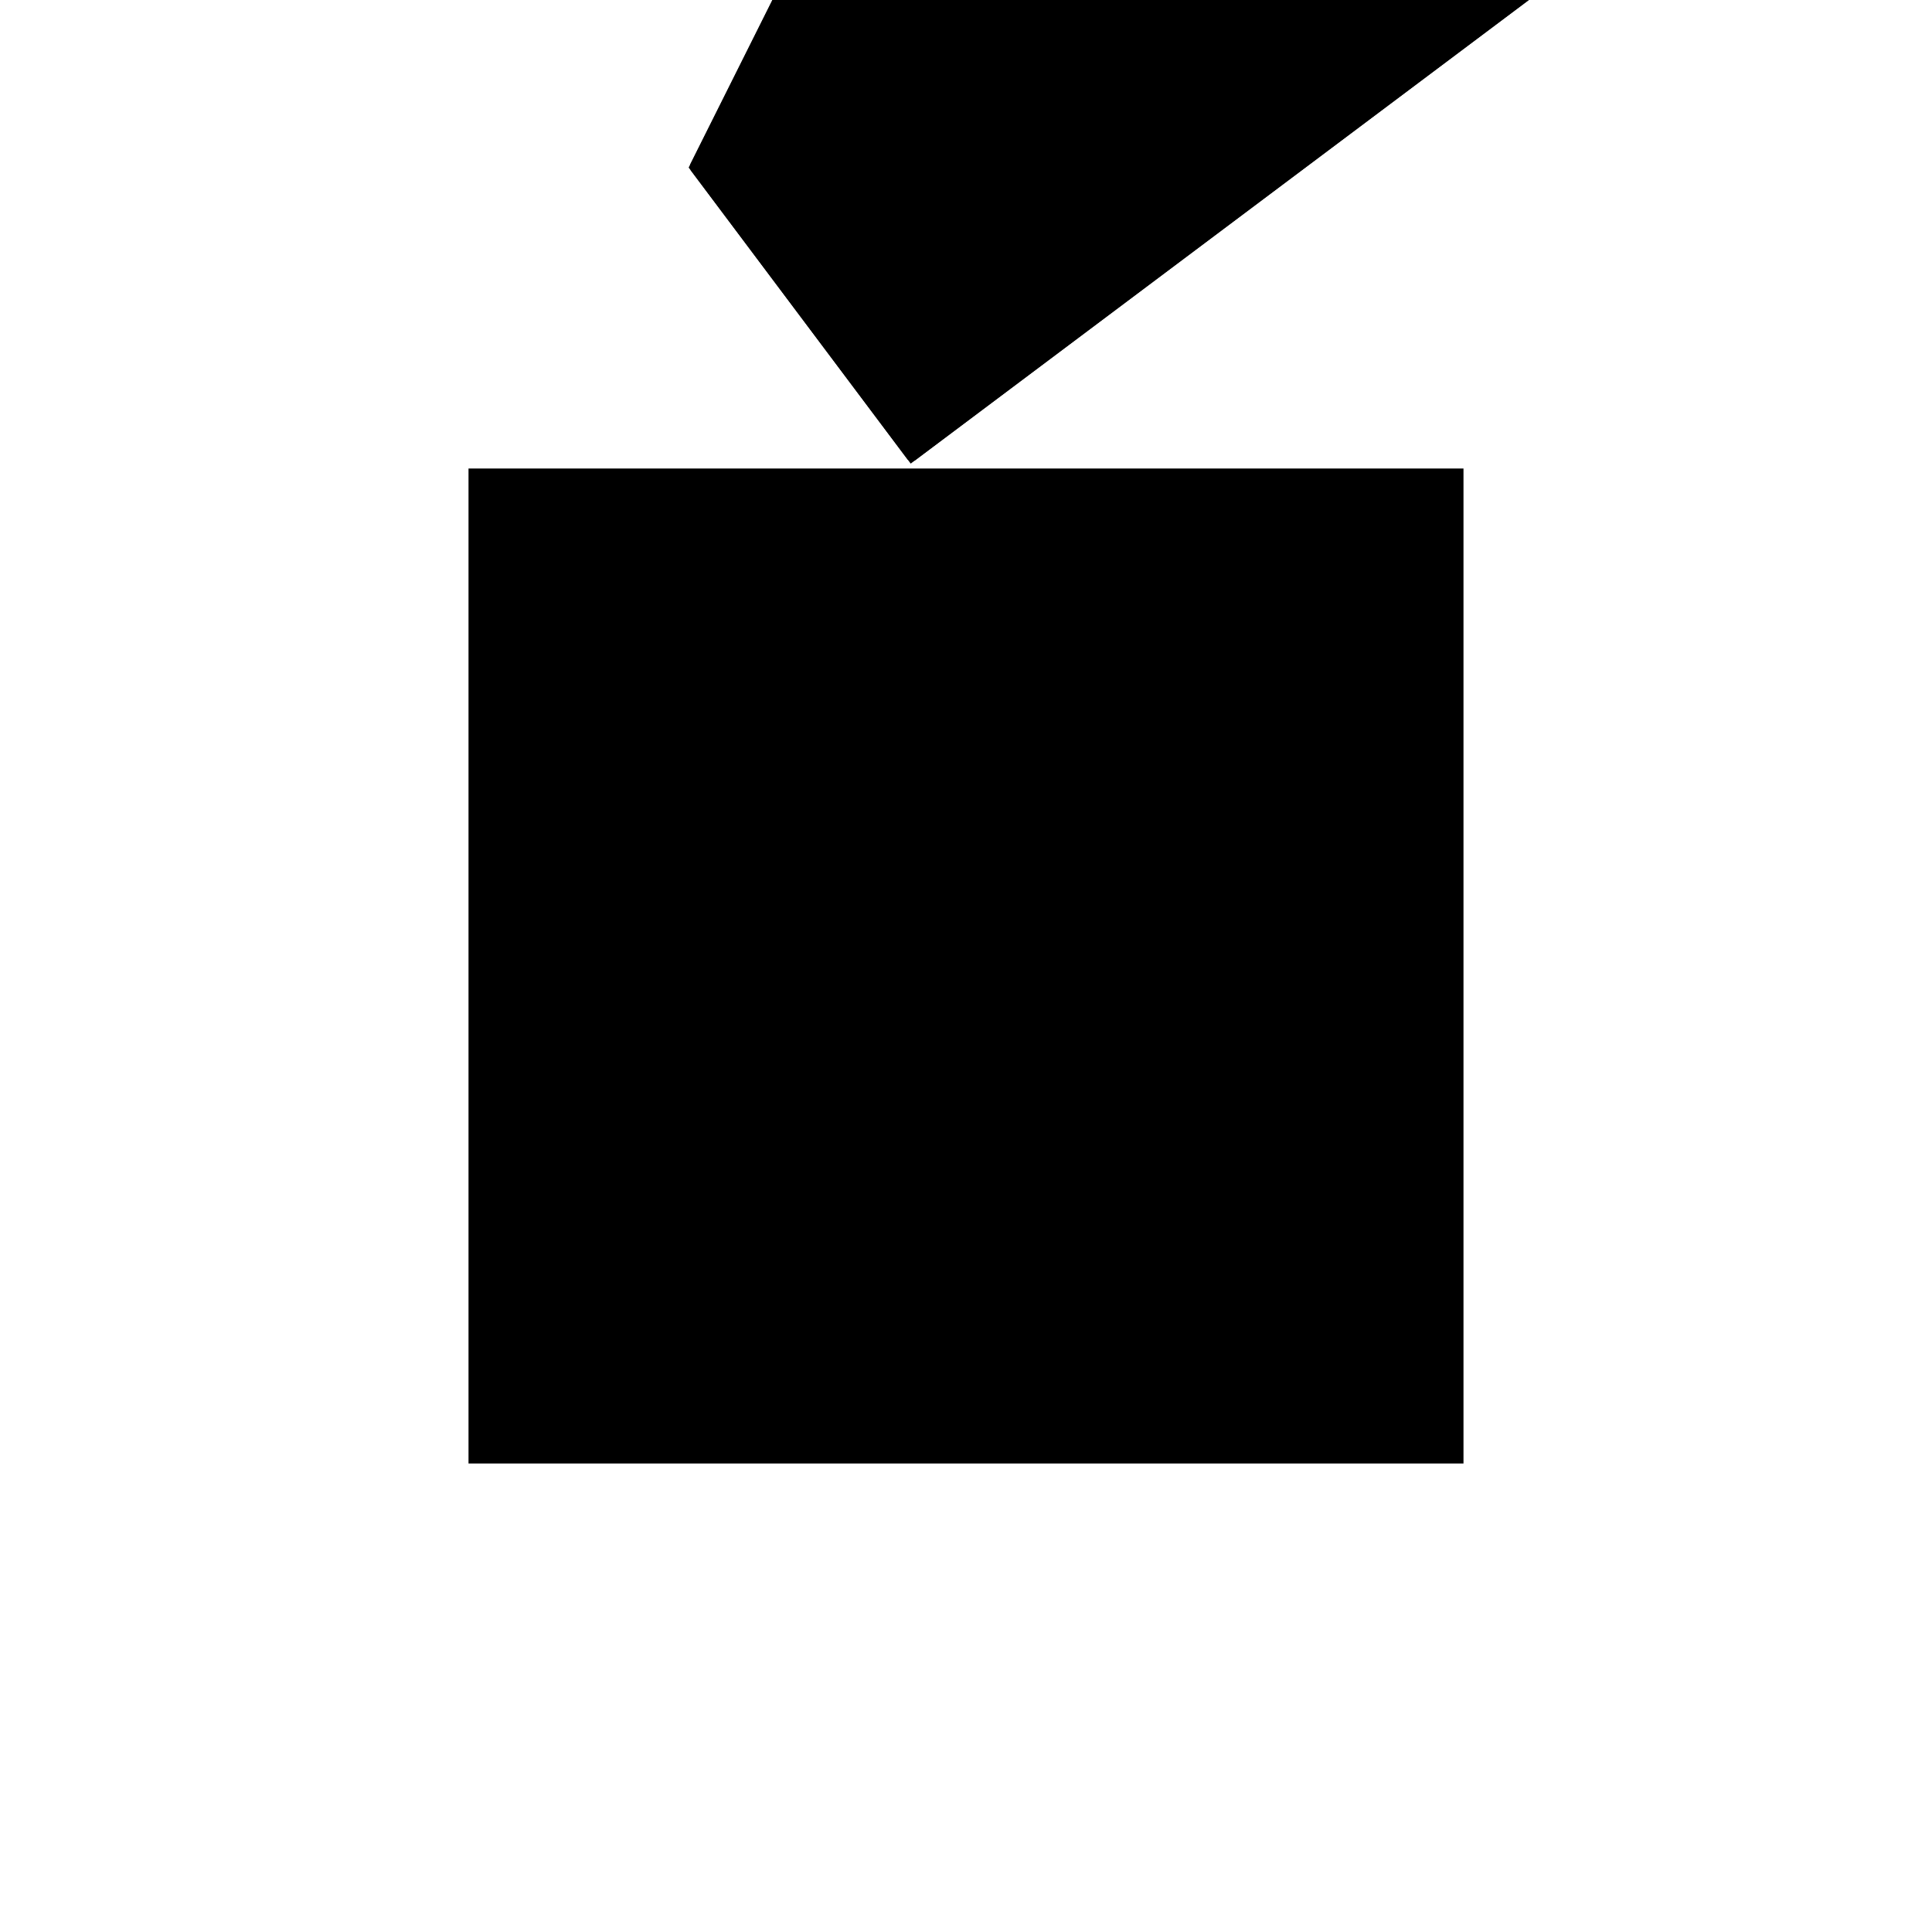 <?xml version="1.0"?>
<!DOCTYPE svg PUBLIC "-//W3C//DTD SVG 1.1//EN"
  "http://www.w3.org/Graphics/SVG/1.1/DTD/svg11.dtd">
<svg
  width="240"
  height="240"
  viewBox="-50 -50 200 200" xmlns="http://www.w3.org/2000/svg" version="1.1">
  <rect
    x="0"
    y="0"
    width="100"
    height="100"
    fill="hsla(206,100%,53%,0.3)"
    stroke="hsl(206,100%,53%)"
    stroke-width="3"
    transform="" />
  
  <path
    d="M 
      40
      20
      L
    
      120
      80
      L
    
      80
      133.333
      L
    
      80
      150
      L
    
      67.5
      150
      L
    
      17.5
      50
      z
    "
    fill="hsla(0,0%,50%,0.3)"
    stroke="hsla(0,0%,50%,1)"
    stroke-width="1"
    transform="translate(-45.625,-92.708) scale(1,-1) translate(50,-110)"
    />
  
  
  <line
    x1="40"
    y1="20"
    x2="120"
    y2="80"
    stroke="hsla(0,50%,50%,0.6)"
    stroke-width="1"
    transform="translate(-45.625,-92.708) scale(1,-1) translate(50,-110)"
    />
  
  <line
    x1="80"
    y1="50"
    x2="80"
    y2="150"
    stroke="hsla(0,50%,50%,0.6)"
    stroke-width="1"
    transform="translate(-45.625,-92.708) scale(1,-1) translate(50,-110)"
    />
  
  <line
    x1="17.5"
    y1="50"
    x2="67.5"
    y2="150"
    stroke="hsla(0,50%,50%,0.6)"
    stroke-width="1"
    transform="translate(-45.625,-92.708) scale(1,-1) translate(50,-110)"
    />
  
  <line
    x1="40"
    y1="20"
    x2="17.5"
    y2="50"
    stroke="hsla(0,50%,50%,0.6)"
    stroke-width="1"
    transform="translate(-45.625,-92.708) scale(1,-1) translate(50,-110)"
    />
  
  <line
    x1="17.5"
    y1="50"
    x2="80"
    y2="50"
    stroke="hsla(0,50%,50%,0.6)"
    stroke-width="1"
    transform="translate(-45.625,-92.708) scale(1,-1) translate(50,-110)"
    />
  
  <line
    x1="120"
    y1="80"
    x2="67.5"
    y2="150"
    stroke="hsla(0,50%,50%,0.6)"
    stroke-width="1"
    transform="translate(-45.625,-92.708) scale(1,-1) translate(50,-110)"
    />
  
  <line
    x1="67.5"
    y1="150"
    x2="80"
    y2="150"
    stroke="hsla(0,50%,50%,0.6)"
    stroke-width="1"
    transform="translate(-45.625,-92.708) scale(1,-1) translate(50,-110)"
    />
  
</svg>
